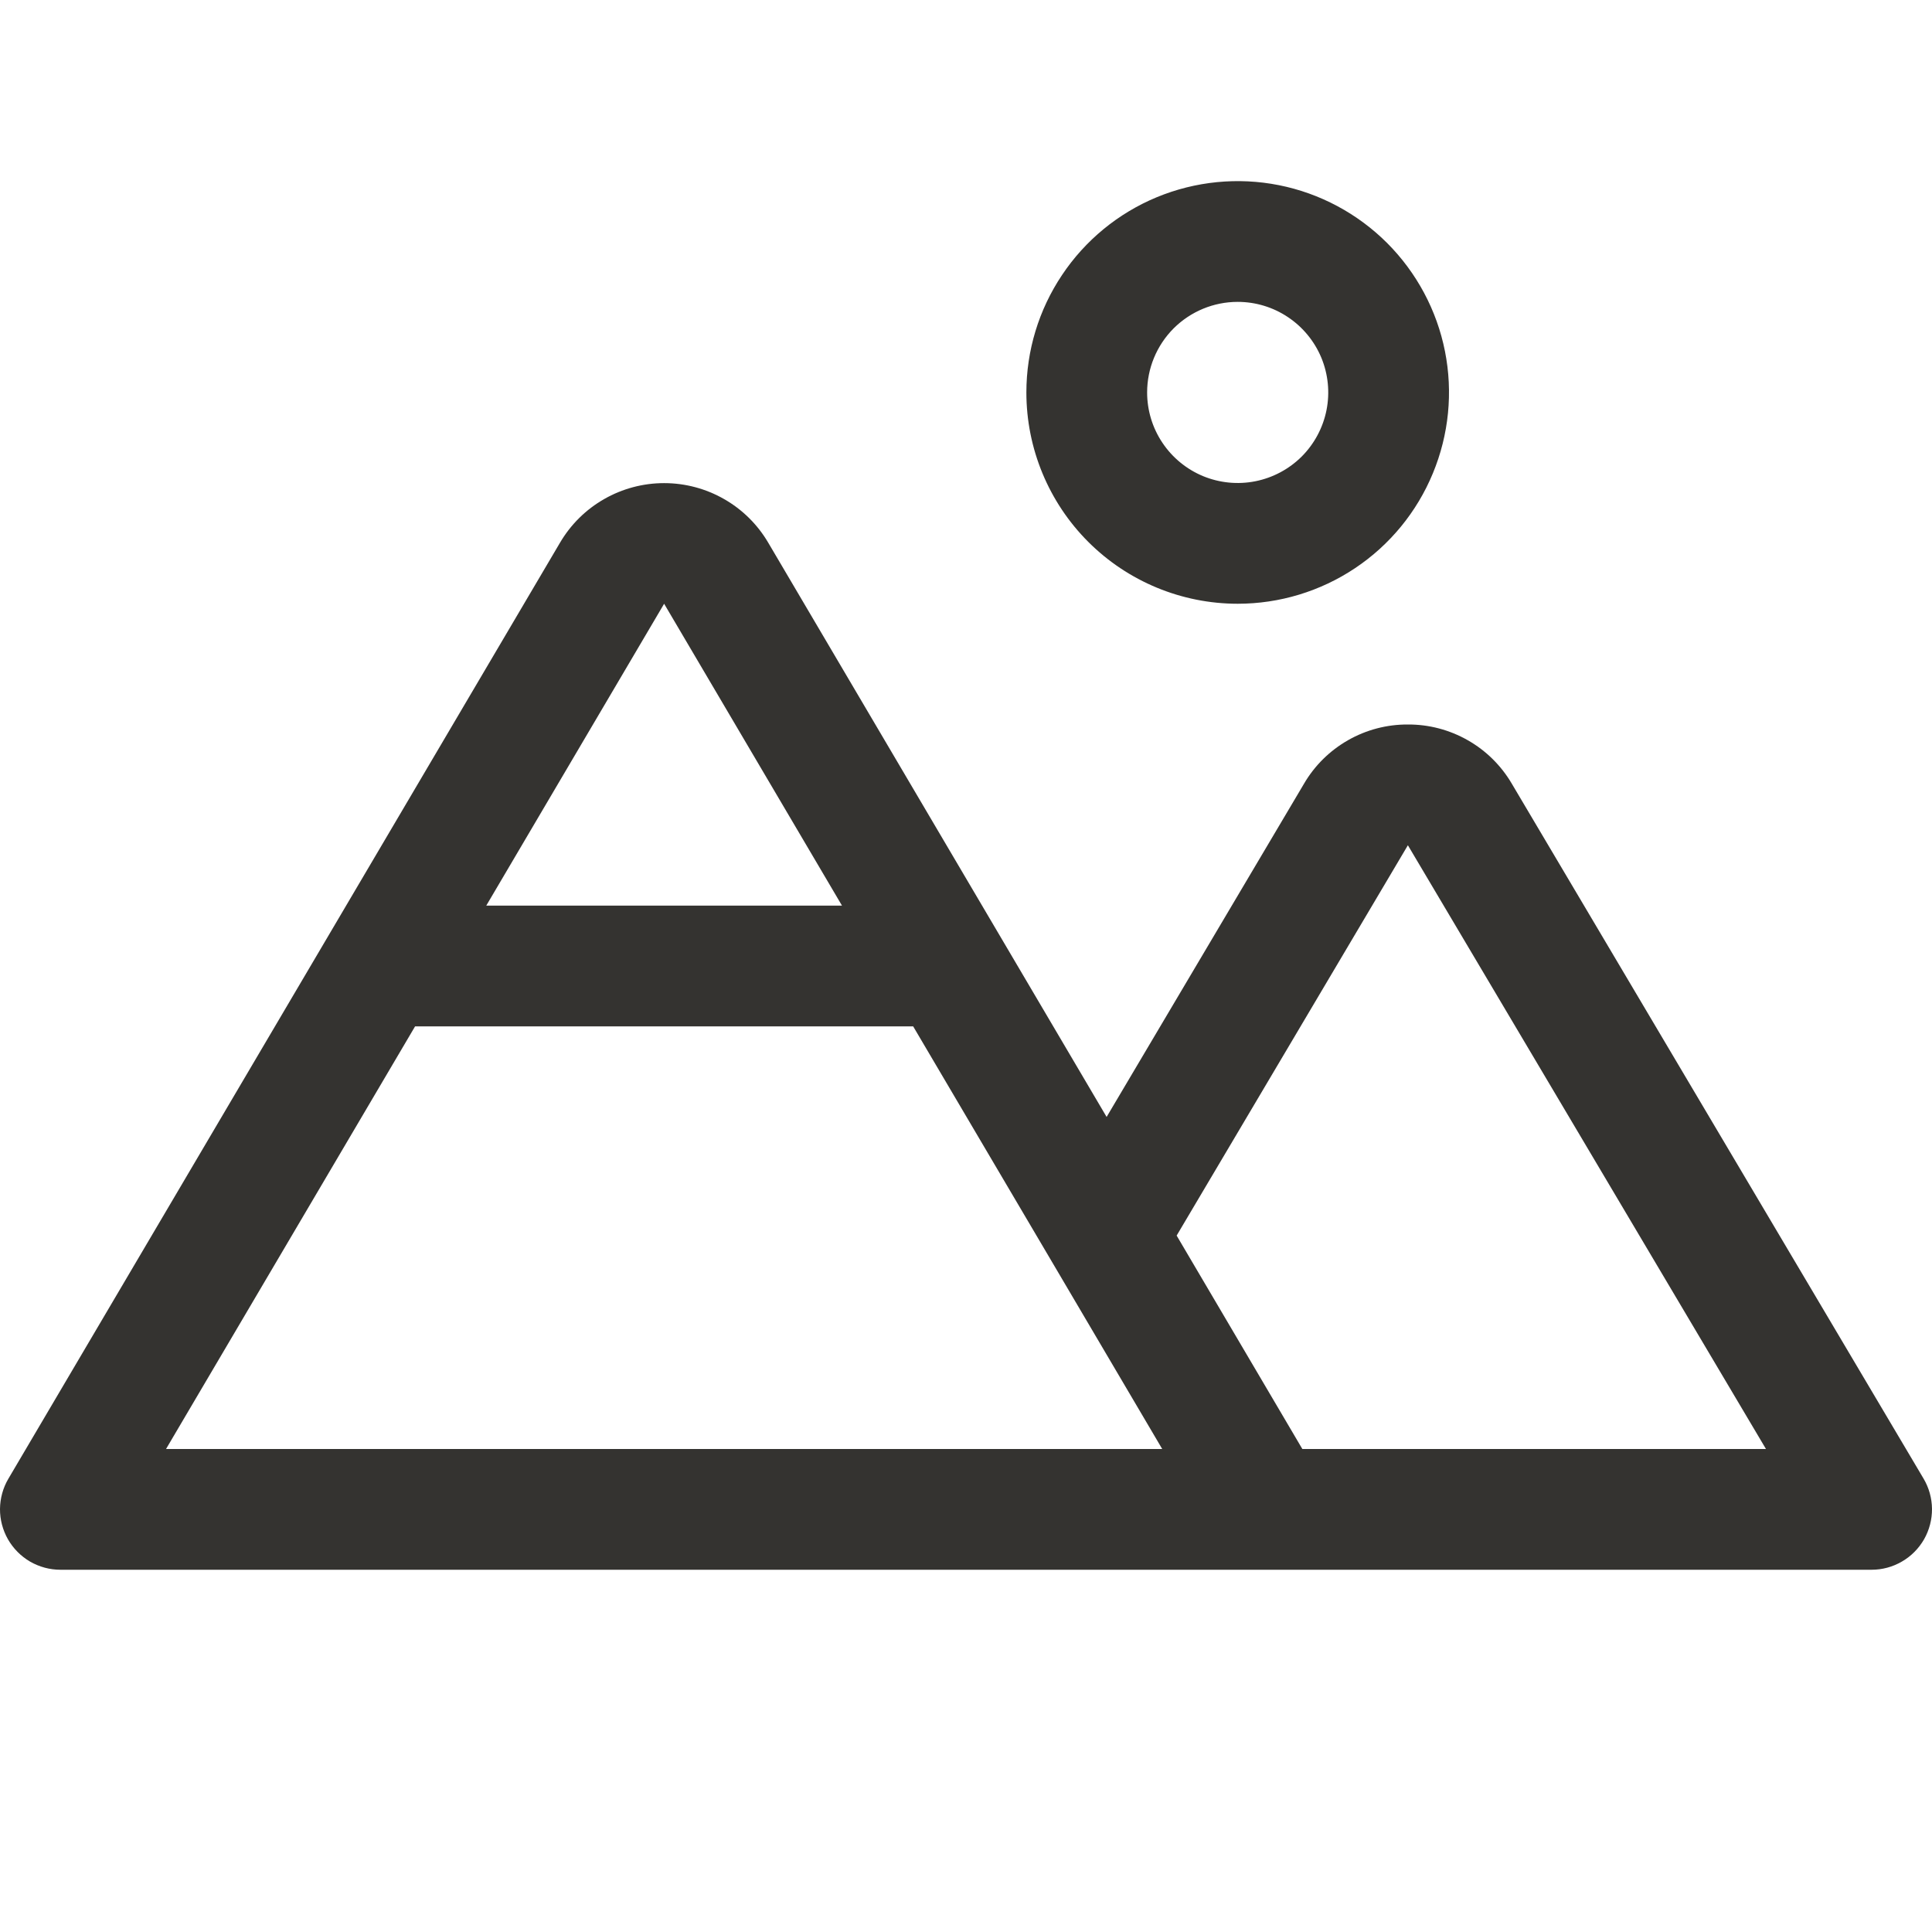 <svg width="32" height="32" viewBox="0 0 32 32" fill="none" xmlns="http://www.w3.org/2000/svg">
<path d="M20.5 10C21.192 10 21.869 9.795 22.445 9.41C23.02 9.026 23.469 8.479 23.733 7.839C23.998 7.2 24.068 6.496 23.933 5.817C23.798 5.138 23.464 4.515 22.975 4.025C22.485 3.536 21.862 3.202 21.183 3.067C20.504 2.932 19.8 3.002 19.161 3.266C18.521 3.531 17.974 3.98 17.59 4.556C17.205 5.131 17 5.808 17 6.5C17 7.428 17.369 8.319 18.025 8.975C18.681 9.631 19.572 10 20.5 10ZM20.5 5C20.797 5 21.087 5.088 21.333 5.253C21.58 5.418 21.772 5.652 21.886 5.926C21.999 6.2 22.029 6.502 21.971 6.793C21.913 7.084 21.77 7.351 21.561 7.561C21.351 7.77 21.084 7.913 20.793 7.971C20.502 8.029 20.2 7.999 19.926 7.886C19.652 7.772 19.418 7.58 19.253 7.333C19.088 7.087 19 6.797 19 6.5C19 6.102 19.158 5.721 19.439 5.439C19.721 5.158 20.102 5 20.5 5ZM31.86 24.49L25.04 12.98C24.864 12.68 24.613 12.432 24.31 12.26C24.008 12.088 23.666 11.998 23.319 12C22.971 11.998 22.629 12.088 22.328 12.26C22.026 12.432 21.774 12.68 21.599 12.98L18.329 18.5L12.724 8.988C12.547 8.687 12.295 8.438 11.993 8.266C11.691 8.093 11.348 8.002 11 8.002C10.652 8.002 10.309 8.093 10.007 8.266C9.705 8.438 9.453 8.687 9.276 8.988L0.139 24.492C0.049 24.644 0.002 24.817 0 24.993C-0.001 25.17 0.045 25.343 0.132 25.496C0.22 25.649 0.346 25.776 0.498 25.865C0.651 25.953 0.824 26 1 26H31C31.177 26 31.35 25.953 31.502 25.864C31.655 25.776 31.781 25.648 31.869 25.495C31.956 25.341 32.001 25.168 32 24.991C31.998 24.815 31.95 24.642 31.86 24.49ZM11 10L13.946 15H8.054L11 10ZM2.75 24L6.875 17H15.125L17.468 20.975L19.25 24H2.75ZM21.571 24L19.489 20.465L23.319 14L29.25 24H21.571Z" fill="#343330"/>
</svg>
